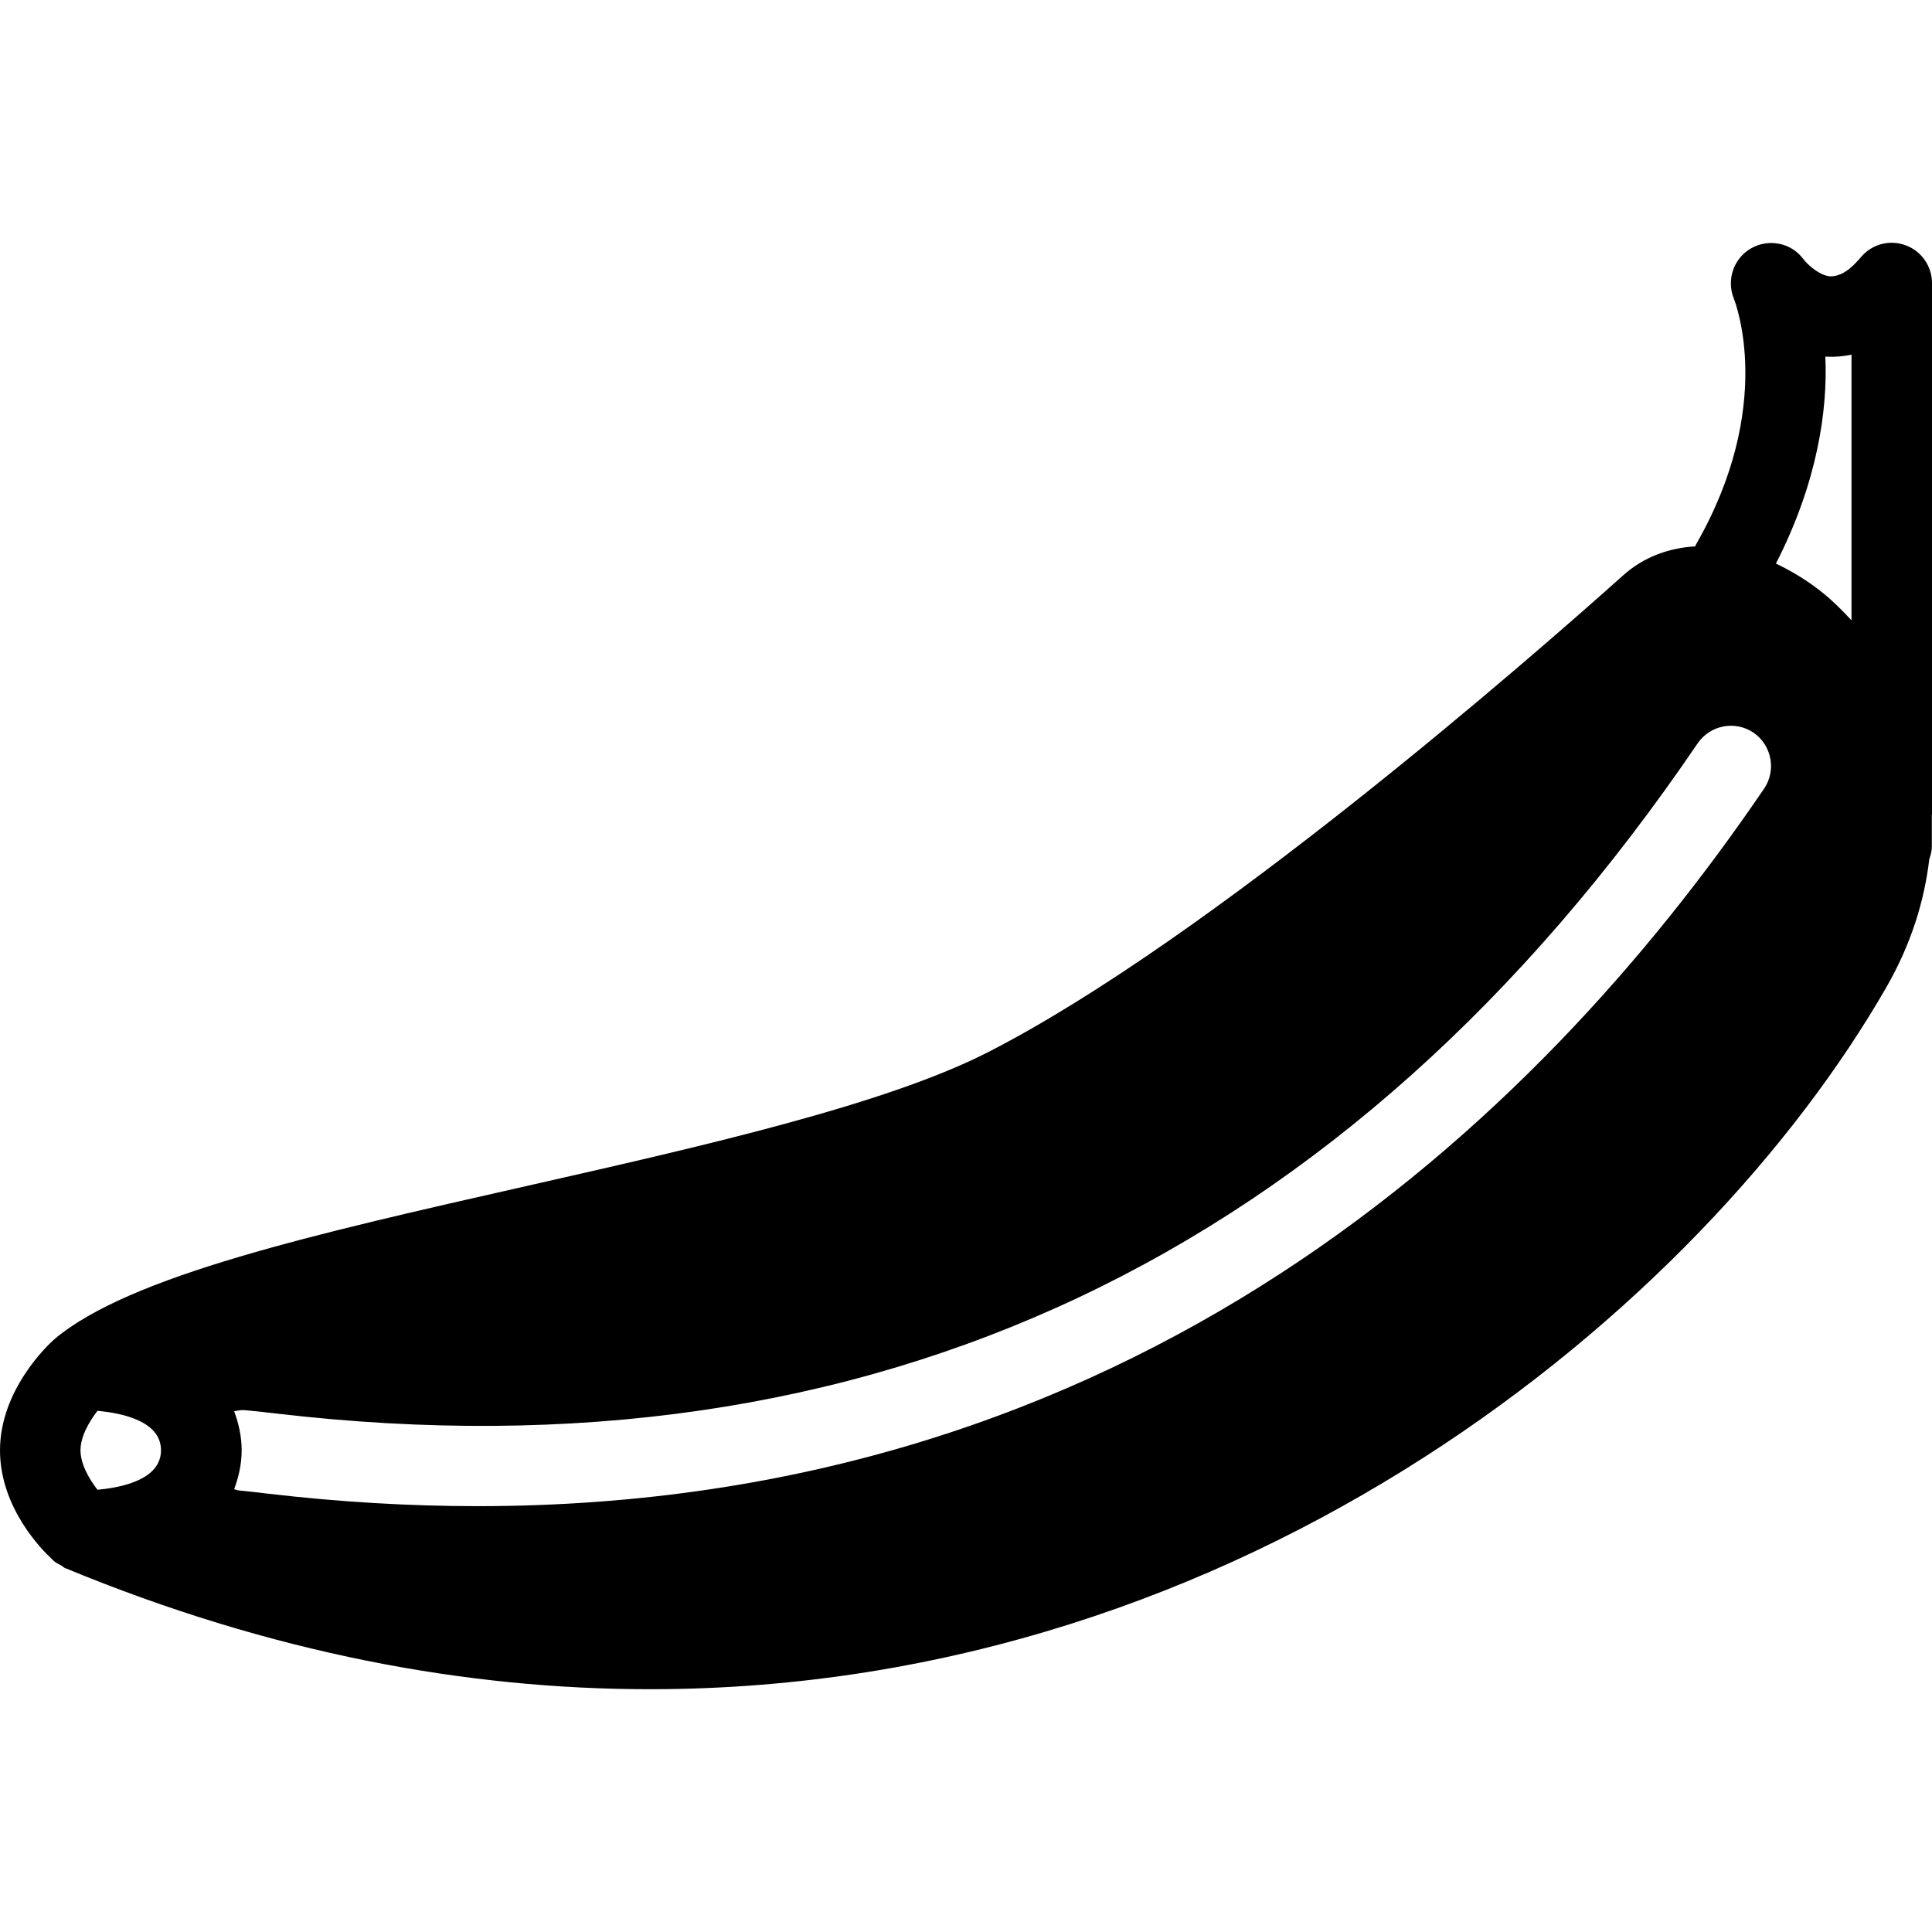 <?xml version="1.0" encoding="iso-8859-1"?>
<!-- Generator: Adobe Illustrator 19.0.0, SVG Export Plug-In . SVG Version: 6.00 Build 0)  -->
<svg version="1.1" id="Layer_1" xmlns="http://www.w3.org/2000/svg" xmlns:xlink="http://www.w3.org/1999/xlink" x="0px" y="0px"
	 viewBox="0 0 24 24" style="enable-background:new 0 0 24 24;" xml:space="preserve">
<g>
	<g>
		<path d="M23.675,3.048c-0.197-0.074-0.416-0.018-0.553,0.141c-0.081,0.093-0.208,0.24-0.378,0.244
			c-0.137-0.004-0.291-0.147-0.34-0.212c-0.149-0.203-0.425-0.261-0.646-0.139c-0.221,0.123-0.314,0.392-0.22,0.626
			c0.021,0.054,0.519,1.336-0.472,3.06c-0.003,0.006-0.003,0.013-0.006,0.019c-0.335,0.02-0.644,0.135-0.893,0.357
			c-1.157,1.036-5.147,4.523-7.894,5.927c-1.278,0.653-3.542,1.166-5.732,1.662c-2.646,0.599-4.932,1.117-5.863,1.901
			c-0.002,0.002-0.003,0.004-0.004,0.006c-0.002,0.002-0.005,0.002-0.007,0.004C0.599,16.705,0,17.263,0,18.017
			c0,0.718,0.53,1.244,0.641,1.347l0.007,0.007c0.004,0.003,0.016,0.016,0.018,0.018c0.029,0.026,0.064,0.041,0.098,0.06
			c0.016,0.009,0.027,0.023,0.044,0.03c0.004,0.002,0.008,0.003,0.012,0.005h0.001c2.551,1.054,4.984,1.501,7.255,1.5
			c7.41,0,13.081-4.757,15.356-8.718c0.311-0.541,0.473-1.076,0.534-1.591c0.017-0.05,0.032-0.102,0.032-0.158v-0.4H24V3.516
			C24,3.308,23.87,3.12,23.675,3.048z M1.211,18.506C1.111,18.378,1,18.191,1,18.016c0-0.175,0.112-0.362,0.211-0.49
			C1.515,17.553,2,17.653,2,18.016C2,18.379,1.515,18.479,1.211,18.506z M21.914,9.797c-2.849,4.189-7.862,8.913-15.982,8.913
			c-0.837,0-1.707-0.05-2.611-0.156c-0.15-0.018-0.271-0.032-0.361-0.04c-0.018-0.002-0.033-0.011-0.051-0.015
			c0.055-0.149,0.093-0.308,0.093-0.483c0-0.176-0.038-0.335-0.093-0.485c0.044-0.008,0.087-0.018,0.135-0.013
			c0.098,0.008,0.231,0.023,0.395,0.042c7.369,0.865,13.307-1.936,17.65-8.326c0.156-0.228,0.466-0.287,0.695-0.132
			C22.009,9.258,22.069,9.569,21.914,9.797z M23,7.706c-0.112-0.12-0.226-0.236-0.349-0.335c-0.191-0.155-0.39-0.275-0.59-0.37
			c0.52-1.015,0.644-1.917,0.614-2.571c0.009,0.001,0.018,0.001,0.026,0.001C22.786,4.435,22.889,4.429,23,4.406V7.706z"/>
	</g>
</g>
</svg>
